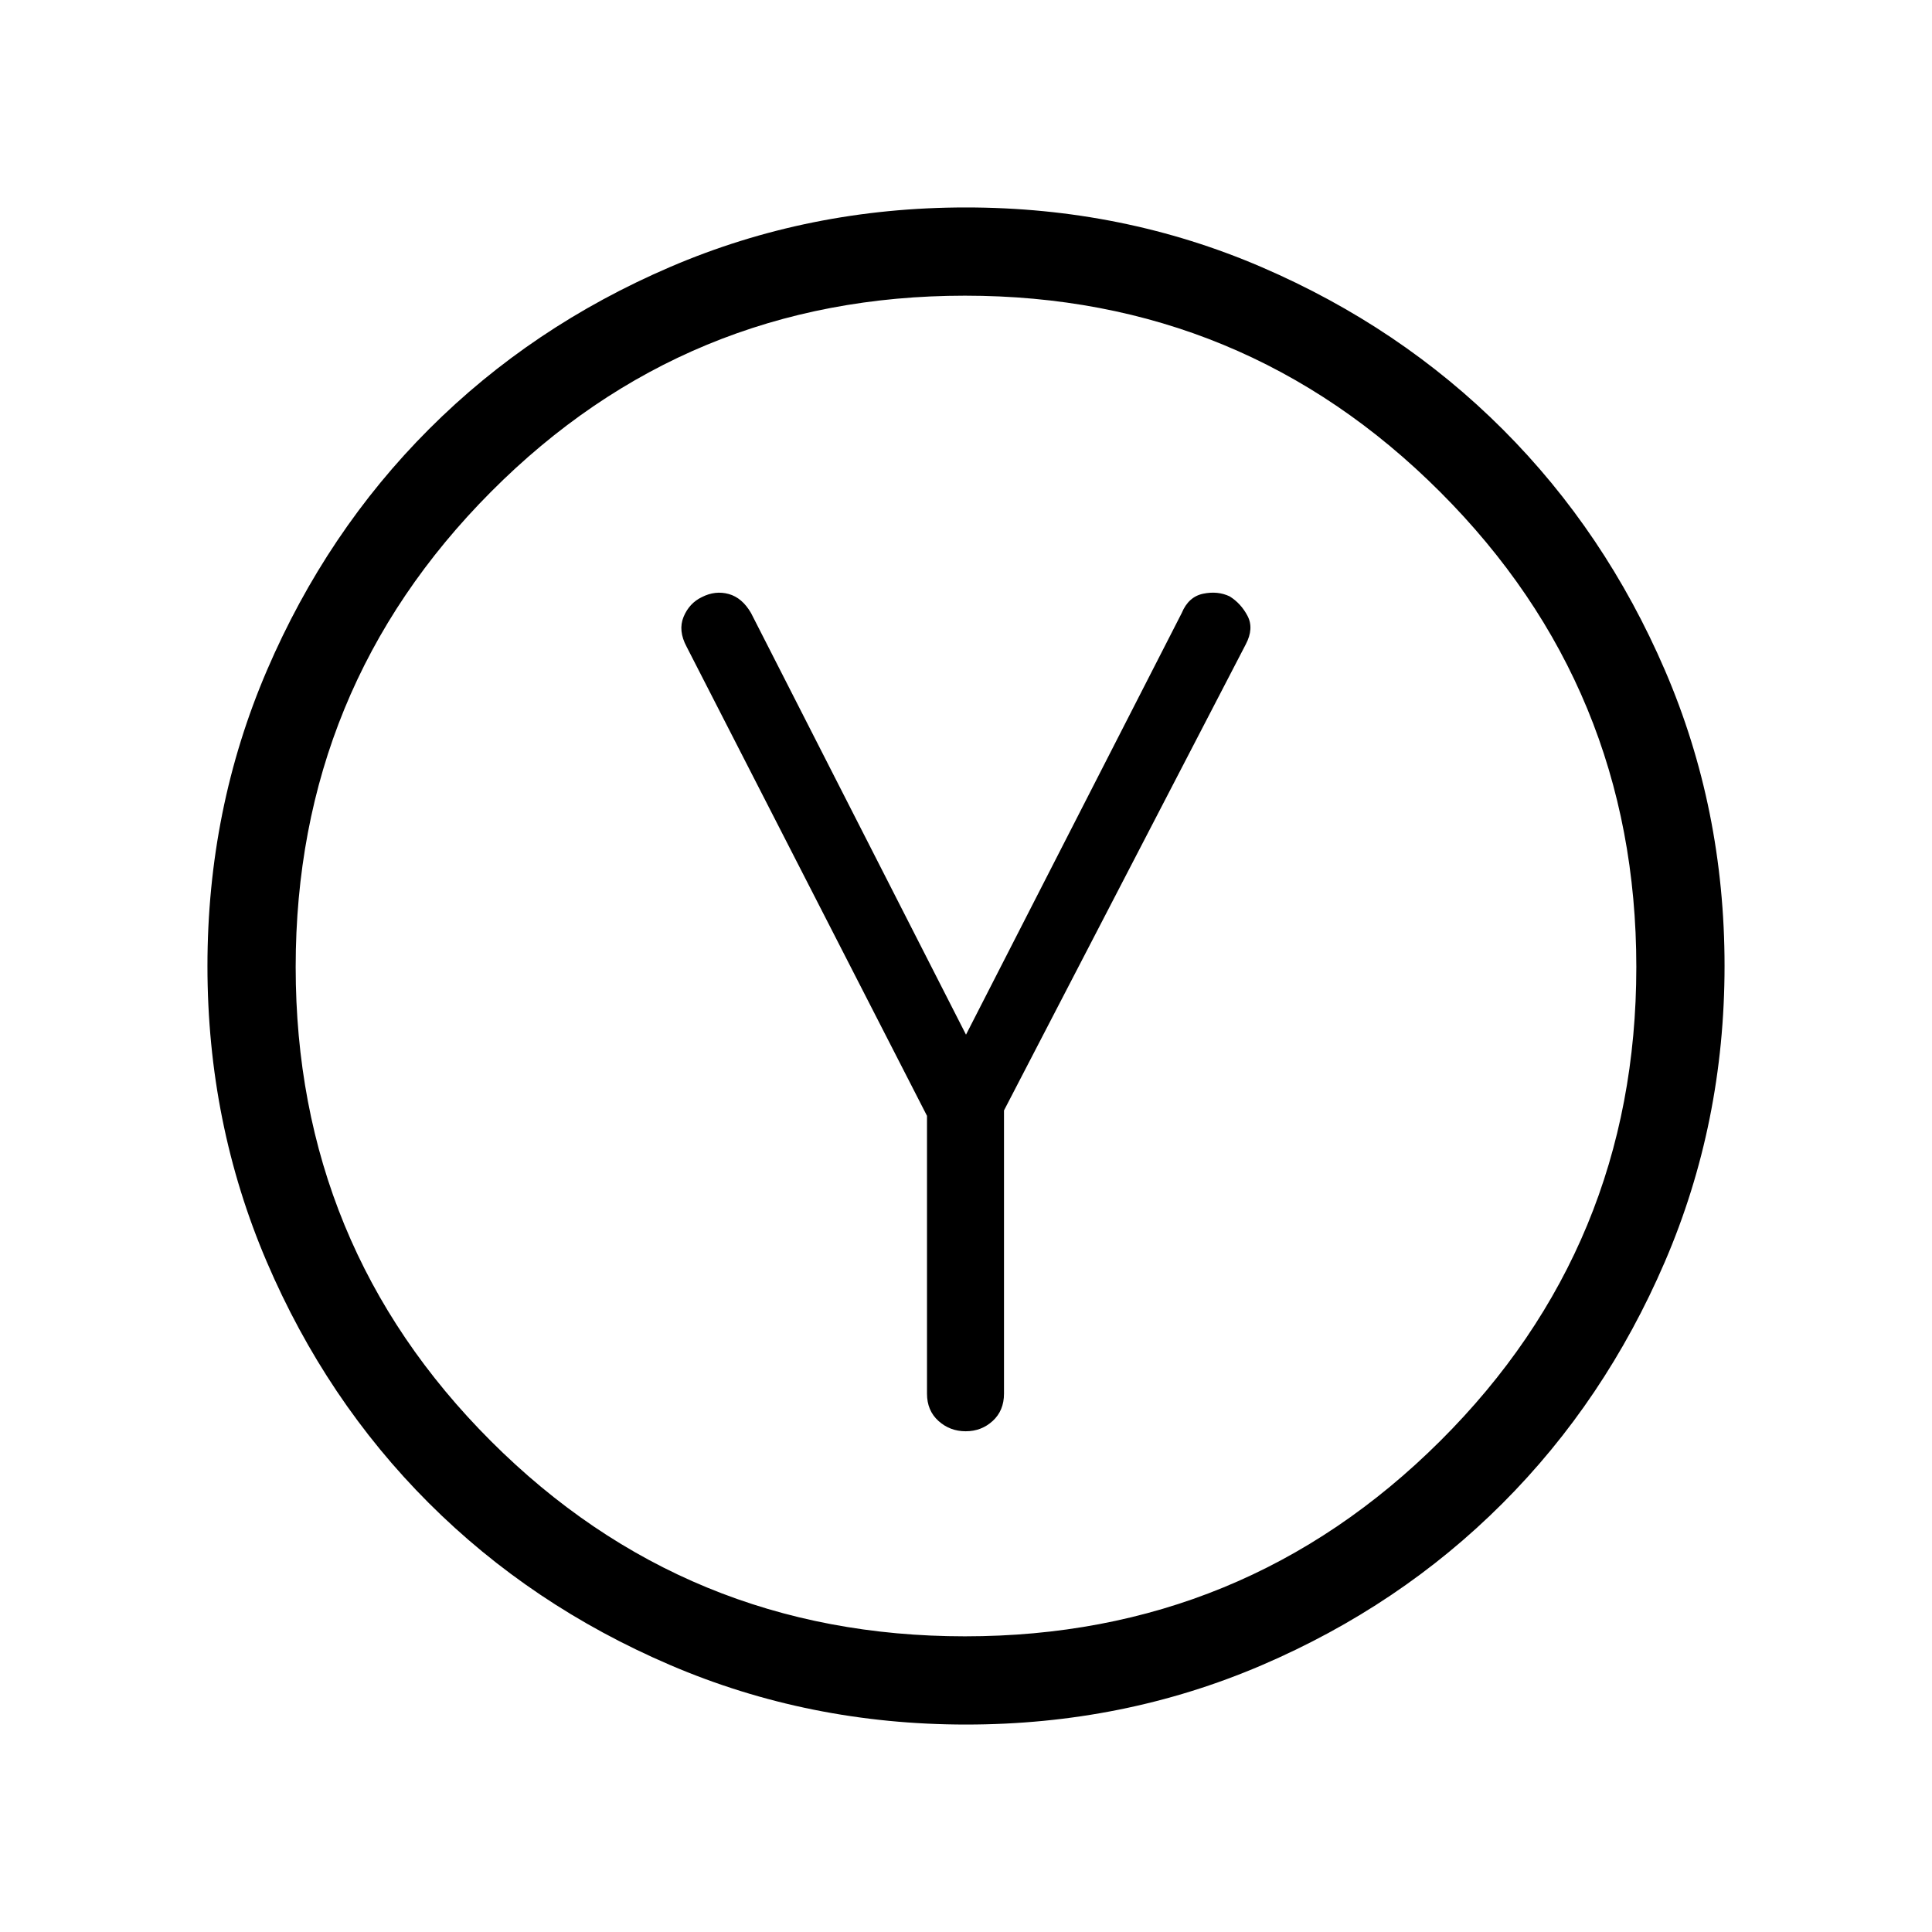 <svg xmlns="http://www.w3.org/2000/svg" height="48" viewBox="0 -960 960 960" width="48"><path d="M460.62-405.54v138.04q0 8.41 5.69 13.55 5.7 5.14 13.54 5.14 7.83 0 13.43-5.14t5.6-13.55v-140.73L619-639.81q4.15-7.88.92-14.09-3.23-6.21-8.88-9.75-5.96-2.85-13.23-1.33-7.27 1.52-10.62 9.6L480-445.88l-106.81-209.5q-4.41-7.61-11.09-9.46-6.69-1.85-13.33 1.53-6.27 3-9.1 9.81-2.82 6.81 1.52 14.88l119.43 233.08Zm19.47 302.46q-78.15 0-147.14-29.59-68.99-29.59-119.97-80.56-50.98-50.96-80.44-119.81t-29.46-146.92q0-78.15 29.59-147.02t80.56-119.85q50.96-50.98 119.81-80.53 68.85-29.56 146.92-29.56 78.15 0 147.02 29.69t119.8 80.64q50.94 50.95 80.54 119.7 29.6 68.74 29.6 146.83 0 78.12-29.69 147.11-29.69 68.99-80.65 119.97-50.97 50.98-119.69 80.44-68.73 29.46-146.8 29.46Zm-.56-43.84q138.58 0 236.06-97.02 97.49-97.02 97.49-235.59 0-138.58-97.51-236.06-97.5-97.49-236.07-97.49-138.58 0-235.58 97.51-97 97.5-97 236.07 0 138.58 97.02 235.58t235.59 97ZM480-480Z"/></svg>